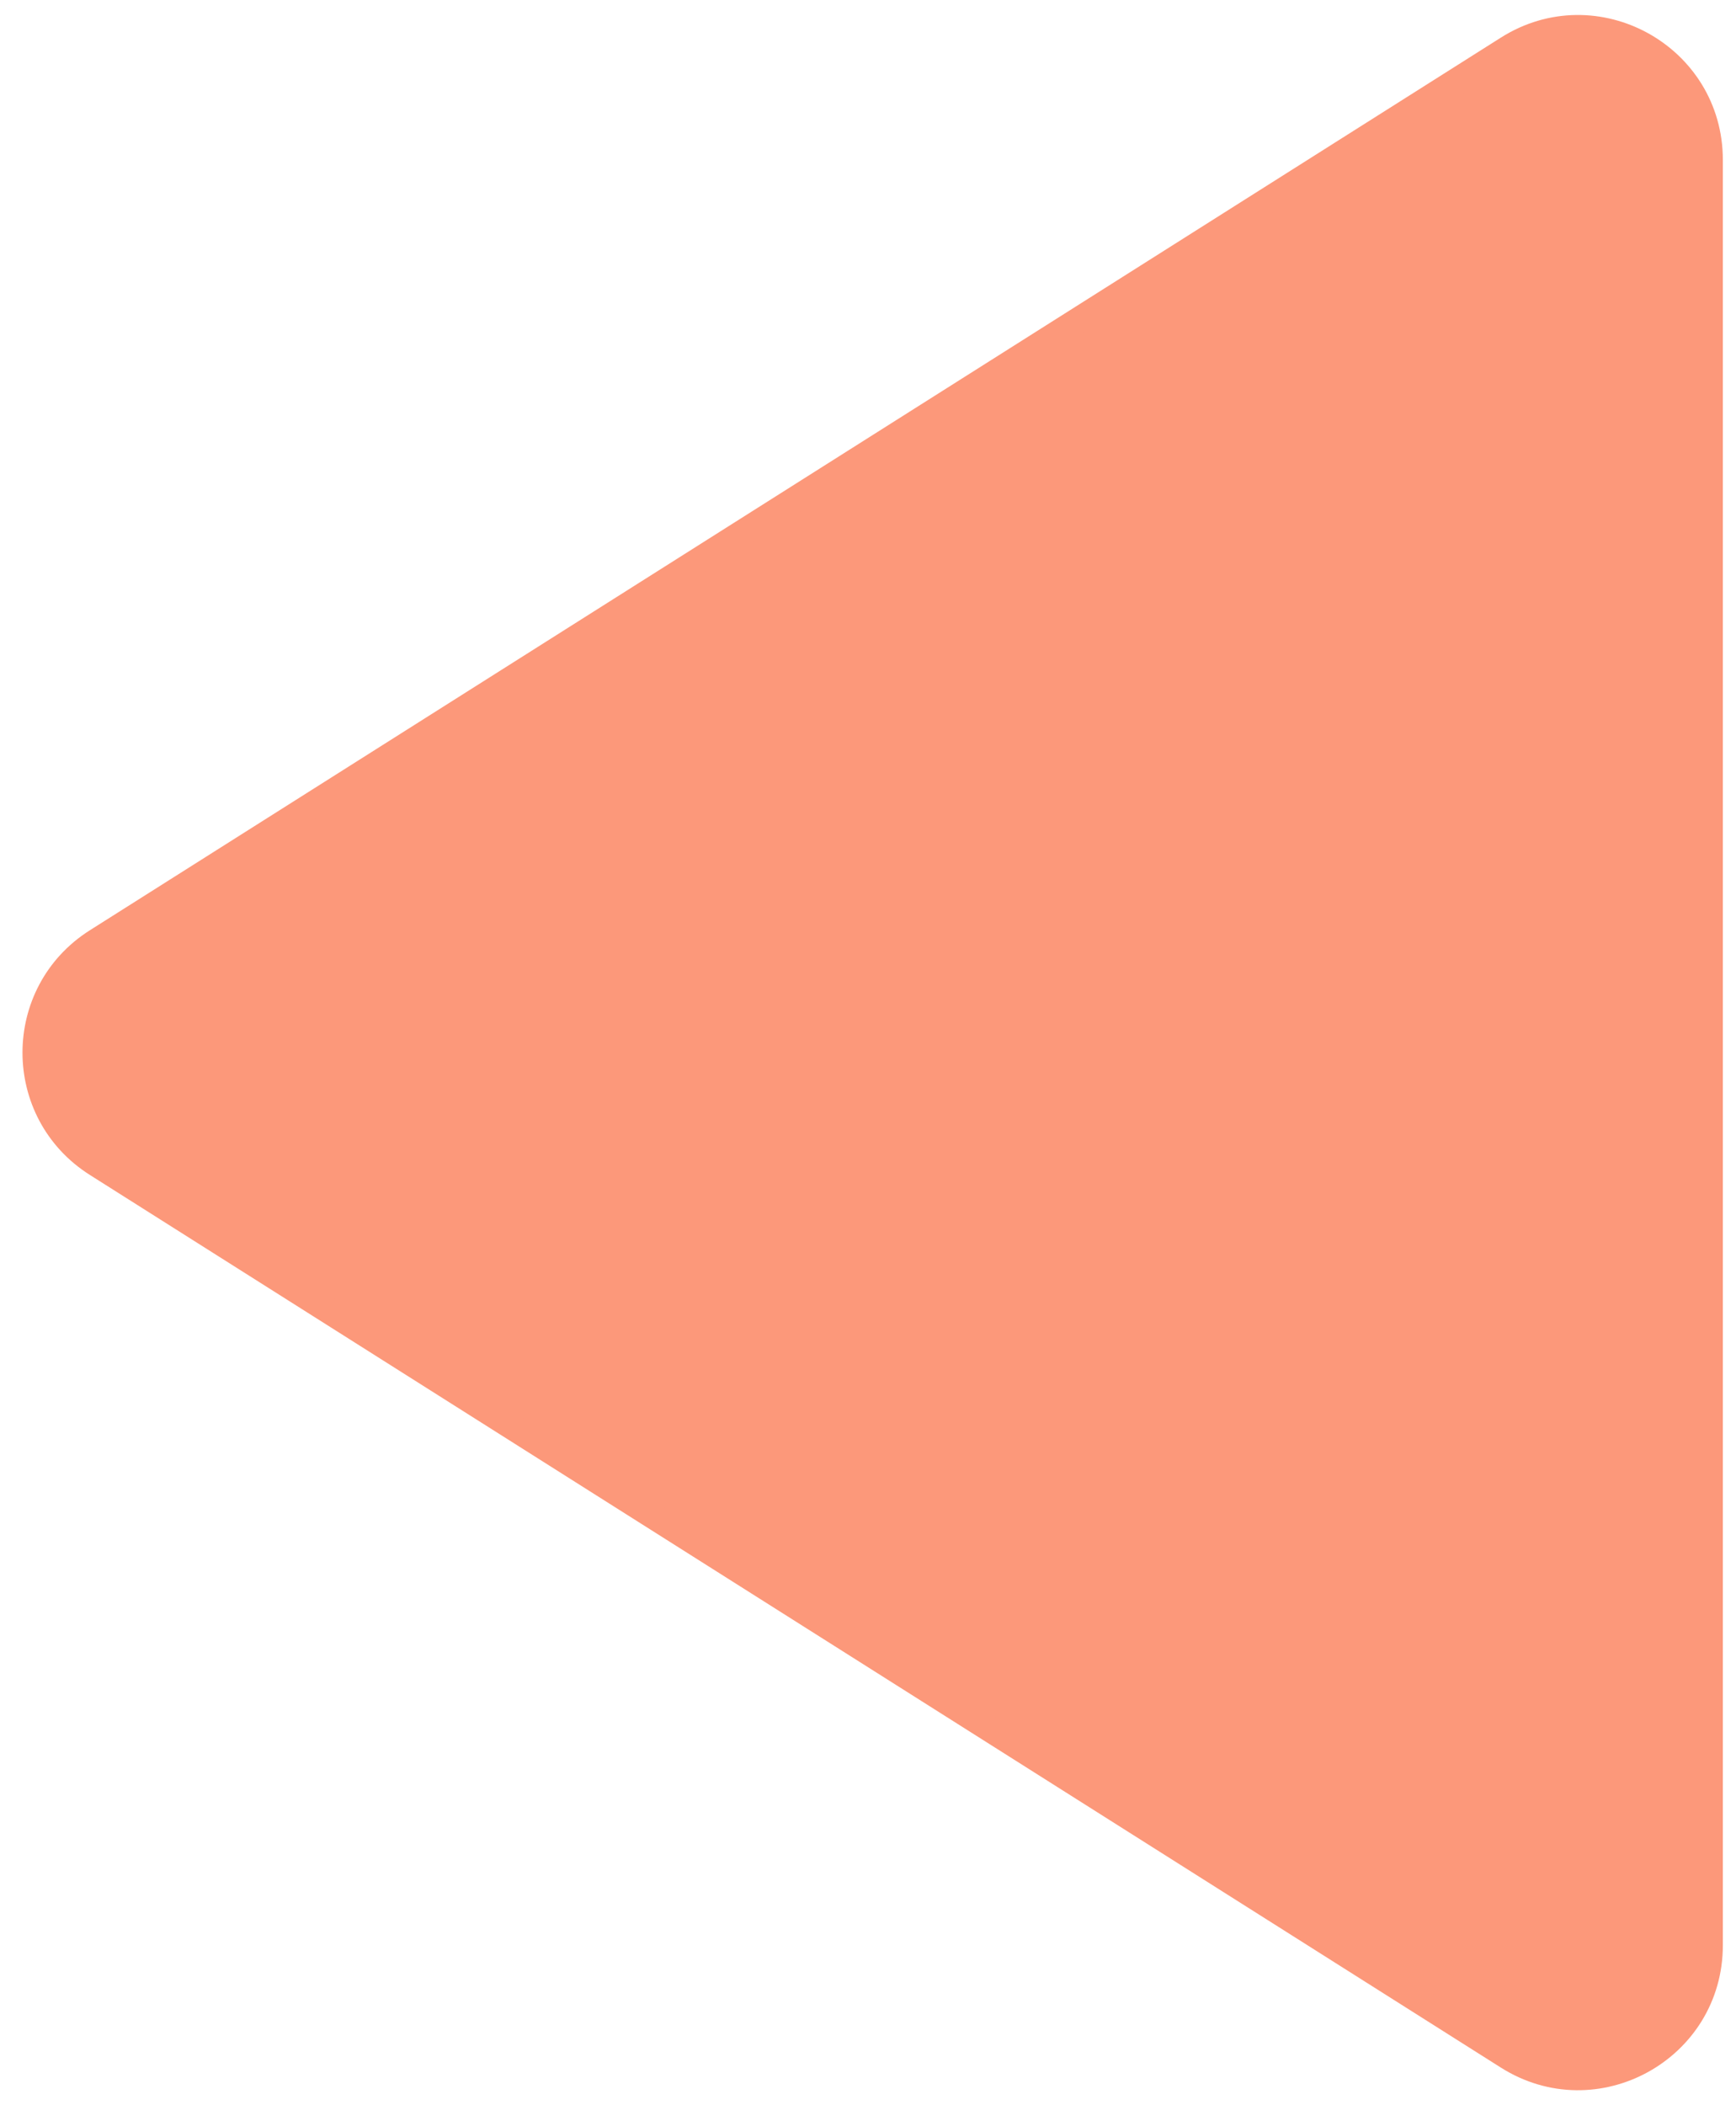 <svg width="66" height="80" viewBox="0 0 66 80" fill="none" xmlns="http://www.w3.org/2000/svg">
<path d="M57.328 1.852L3.683 35.774C0.579 37.737 0.579 42.263 3.683 44.226L57.328 78.148C60.657 80.254 65 77.862 65 73.922V6.078C65 2.139 60.657 -0.254 57.328 1.852Z" fill="#FC987A" stroke="#FC987A"/>
</svg>
